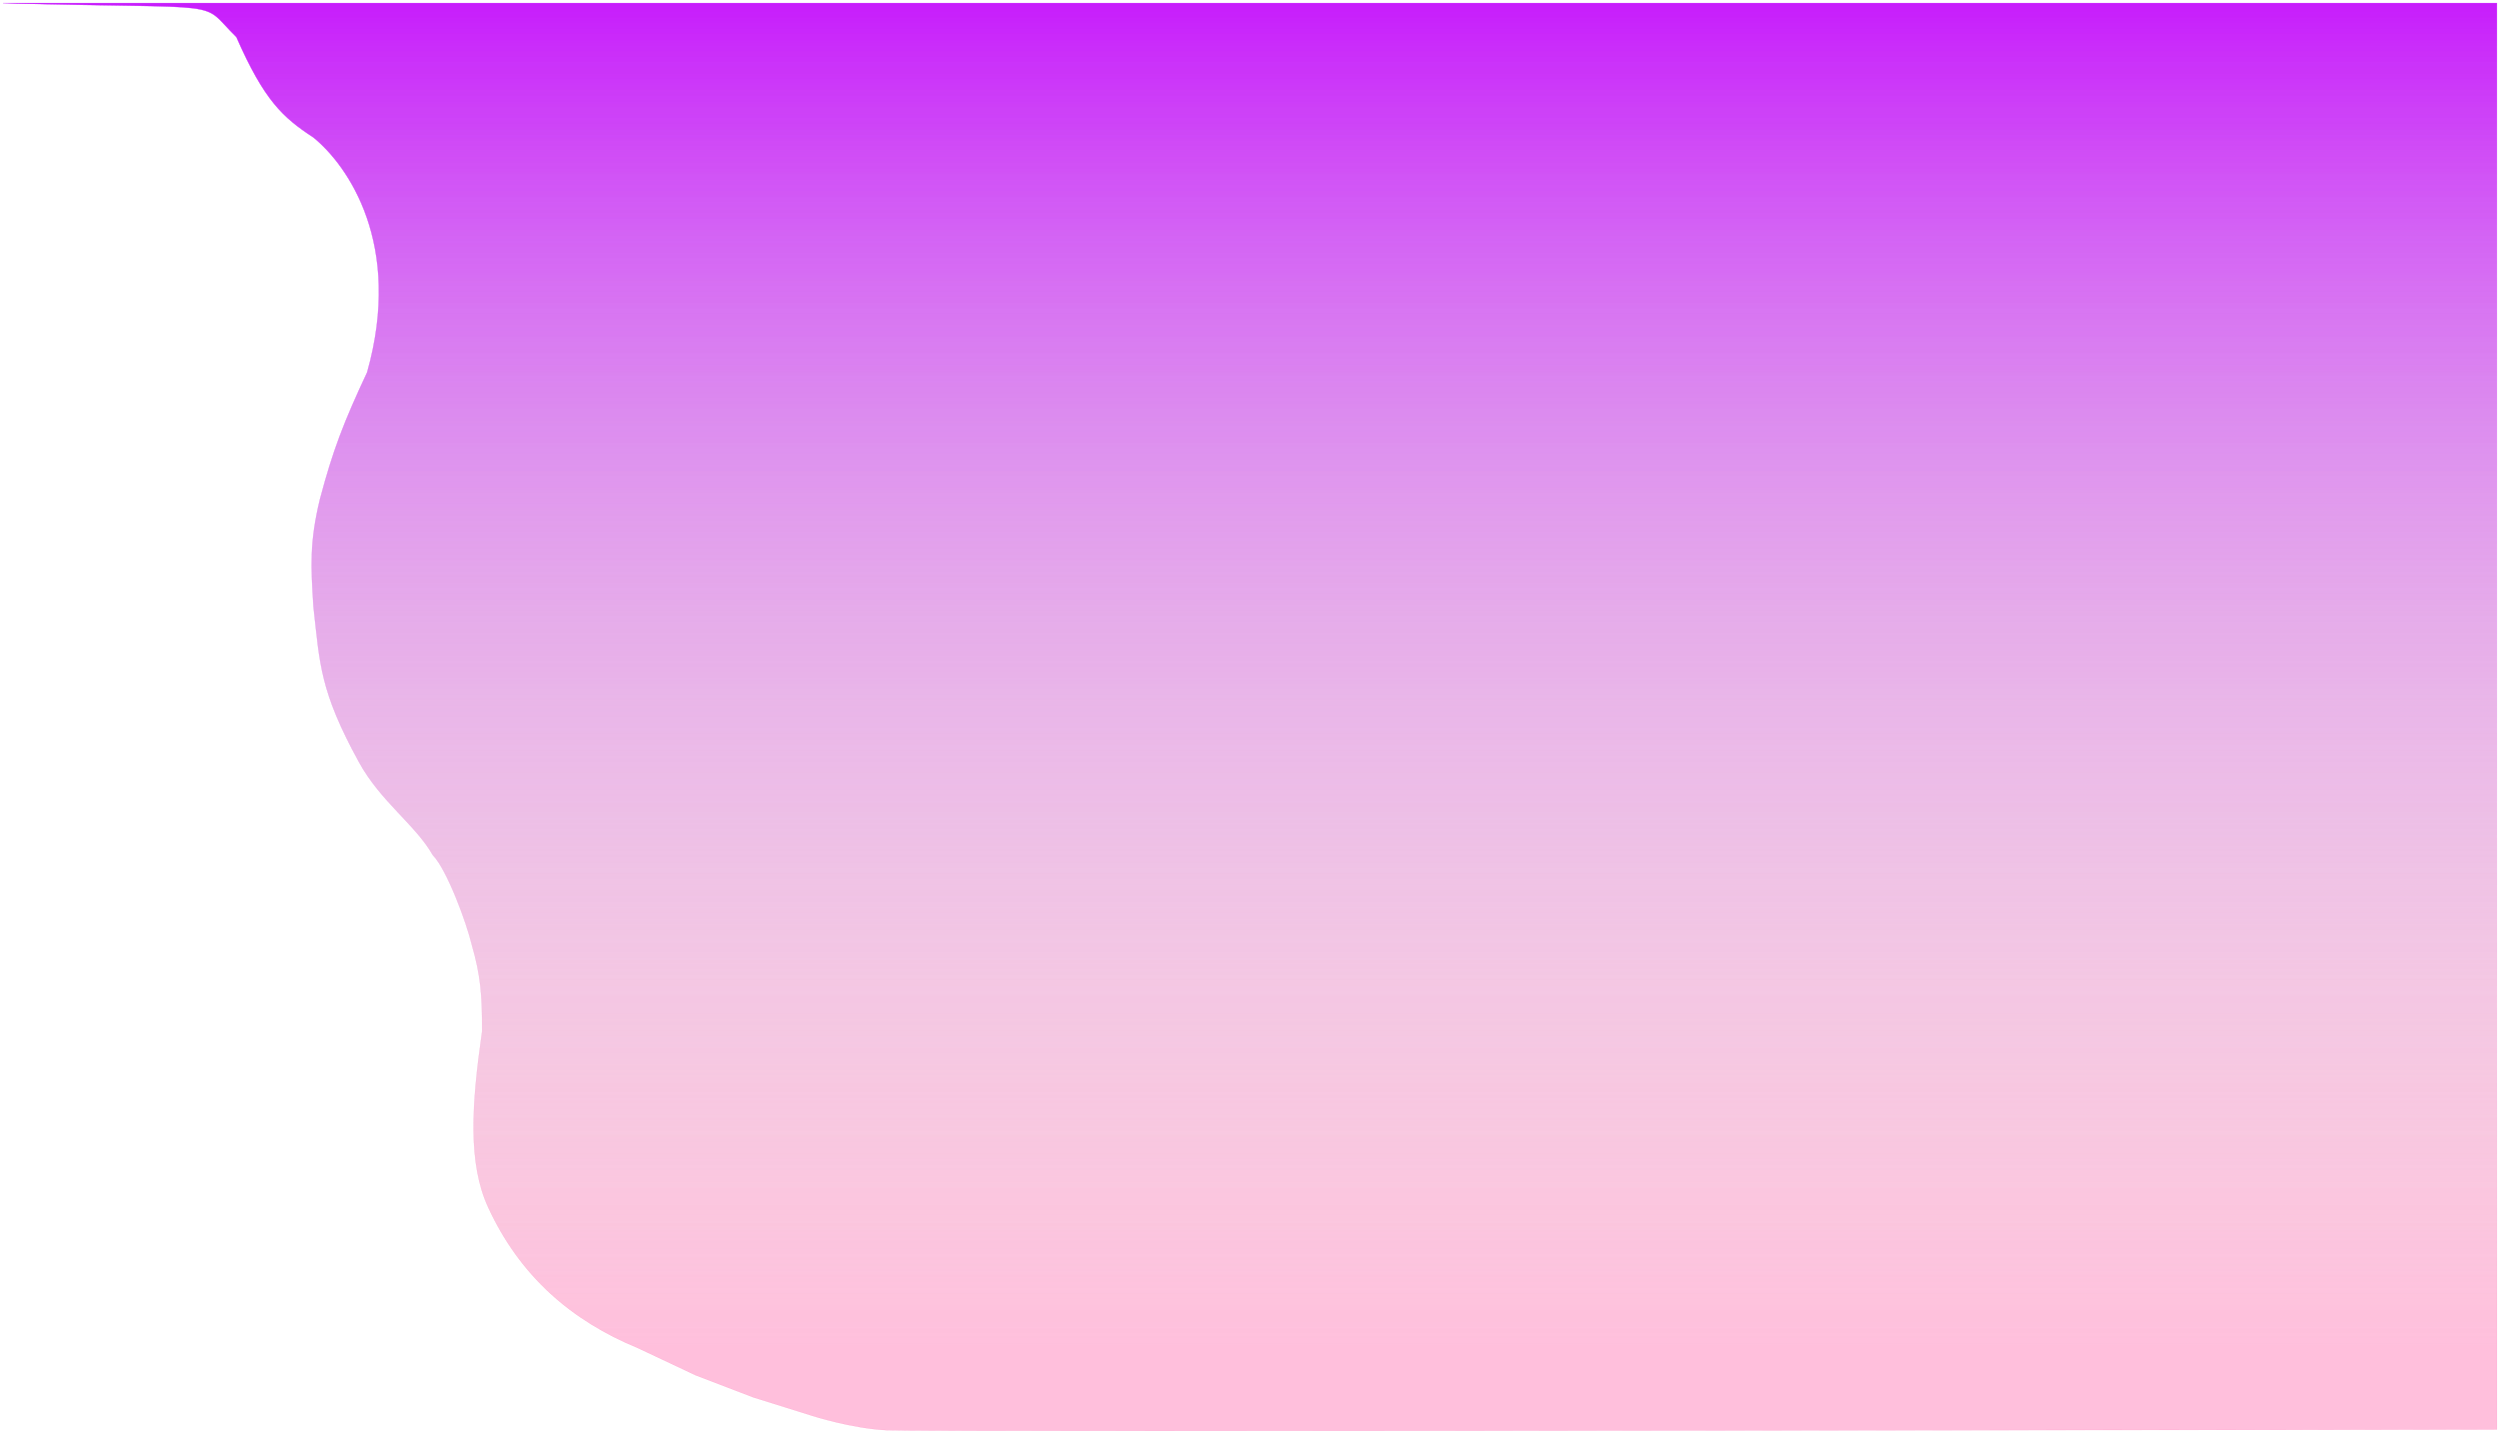 <svg width="809" height="464" viewBox="0 0 809 464" fill="none" xmlns="http://www.w3.org/2000/svg">
<path d="M286.99 462.805C298.316 463.352 808 462.577 808 462.577V1H1C76.308 3.052 63.913 -0.327 76.5 12C85.5 32.5 91.5 38 101.439 44.5C112.5 53.5 130.5 79 118.798 120.506C111.262 136.58 107.76 145.584 103.511 161.62C100.169 175.468 100.603 183.253 101.439 196.401C103.512 214.864 103.512 223.582 116.139 246.589C123.216 259.483 134.482 266.897 140.065 276.74C144.552 281.222 151.019 298.65 152.693 305.794C155.499 315.53 156.055 321.788 156.016 333.752C152.571 357.71 151.423 376.511 158.01 390.764C168.229 412.875 184.876 427.372 206.526 436.263L225.135 445.034L243.745 452.161L263.018 458.191C263.018 458.191 275.663 462.257 286.99 462.805Z" fill="url(#paint0_linear)"/>
<path d="M286.99 462.805C298.316 463.352 808 462.577 808 462.577V1H1C76.308 3.052 63.913 -0.327 76.5 12C85.5 32.5 91.5 38 101.439 44.5C112.5 53.5 130.5 79 118.798 120.506C111.262 136.58 107.76 145.584 103.511 161.62C100.169 175.468 100.603 183.253 101.439 196.401C103.512 214.864 103.512 223.582 116.139 246.589C123.216 259.483 134.482 266.897 140.065 276.74C144.552 281.222 151.019 298.65 152.693 305.794C155.499 315.53 156.055 321.788 156.016 333.752C152.571 357.71 151.423 376.511 158.01 390.764C168.229 412.875 184.876 427.372 206.526 436.263L225.135 445.034L243.745 452.161L263.018 458.191C263.018 458.191 275.663 462.257 286.99 462.805Z" fill="url(#paint1_linear)"/>
<path d="M286.99 462.805C298.316 463.352 808 462.577 808 462.577V1H1C76.308 3.052 63.913 -0.327 76.5 12C85.5 32.5 91.5 38 101.439 44.5C112.5 53.5 130.5 79 118.798 120.506C111.262 136.58 107.76 145.584 103.511 161.62C100.169 175.468 100.603 183.253 101.439 196.401C103.512 214.864 103.512 223.582 116.139 246.589C123.216 259.483 134.482 266.897 140.065 276.74C144.552 281.222 151.019 298.65 152.693 305.794C155.499 315.53 156.055 321.788 156.016 333.752C152.571 357.71 151.423 376.511 158.01 390.764C168.229 412.875 184.876 427.372 206.526 436.263L225.135 445.034L243.745 452.161L263.018 458.191C263.018 458.191 275.663 462.257 286.99 462.805Z" stroke="url(#paint2_linear)" stroke-width="0.1"/>
<path d="M286.99 462.805C298.316 463.352 808 462.577 808 462.577V1H1C76.308 3.052 63.913 -0.327 76.5 12C85.5 32.5 91.5 38 101.439 44.5C112.5 53.5 130.5 79 118.798 120.506C111.262 136.58 107.76 145.584 103.511 161.62C100.169 175.468 100.603 183.253 101.439 196.401C103.512 214.864 103.512 223.582 116.139 246.589C123.216 259.483 134.482 266.897 140.065 276.74C144.552 281.222 151.019 298.65 152.693 305.794C155.499 315.53 156.055 321.788 156.016 333.752C152.571 357.71 151.423 376.511 158.01 390.764C168.229 412.875 184.876 427.372 206.526 436.263L225.135 445.034L243.745 452.161L263.018 458.191C263.018 458.191 275.663 462.257 286.99 462.805Z" stroke="url(#paint3_linear)" stroke-width="0.1"/>
<defs>
<linearGradient id="paint0_linear" x1="378.144" y1="-26" x2="378.144" y2="435.804" gradientUnits="userSpaceOnUse">
<stop stop-color="#C300FF"/>
<stop offset="1" stop-color="#C4C4C4" stop-opacity="0"/>
</linearGradient>
<linearGradient id="paint1_linear" x1="378.144" y1="-26" x2="378.144" y2="435.804" gradientUnits="userSpaceOnUse">
<stop stop-color="white" stop-opacity="0"/>
<stop offset="1" stop-color="#FF3992" stop-opacity="0.32"/>
</linearGradient>
<linearGradient id="paint2_linear" x1="378.5" y1="-26" x2="378.5" y2="436" gradientUnits="userSpaceOnUse">
<stop stop-color="#C300FF"/>
<stop offset="1" stop-color="white" stop-opacity="0"/>
</linearGradient>
<linearGradient id="paint3_linear" x1="378.5" y1="-26" x2="378.5" y2="436" gradientUnits="userSpaceOnUse">
<stop stop-color="white" stop-opacity="0"/>
<stop offset="1" stop-color="#FF3992" stop-opacity="0.32"/>
</linearGradient>
</defs>
</svg>
